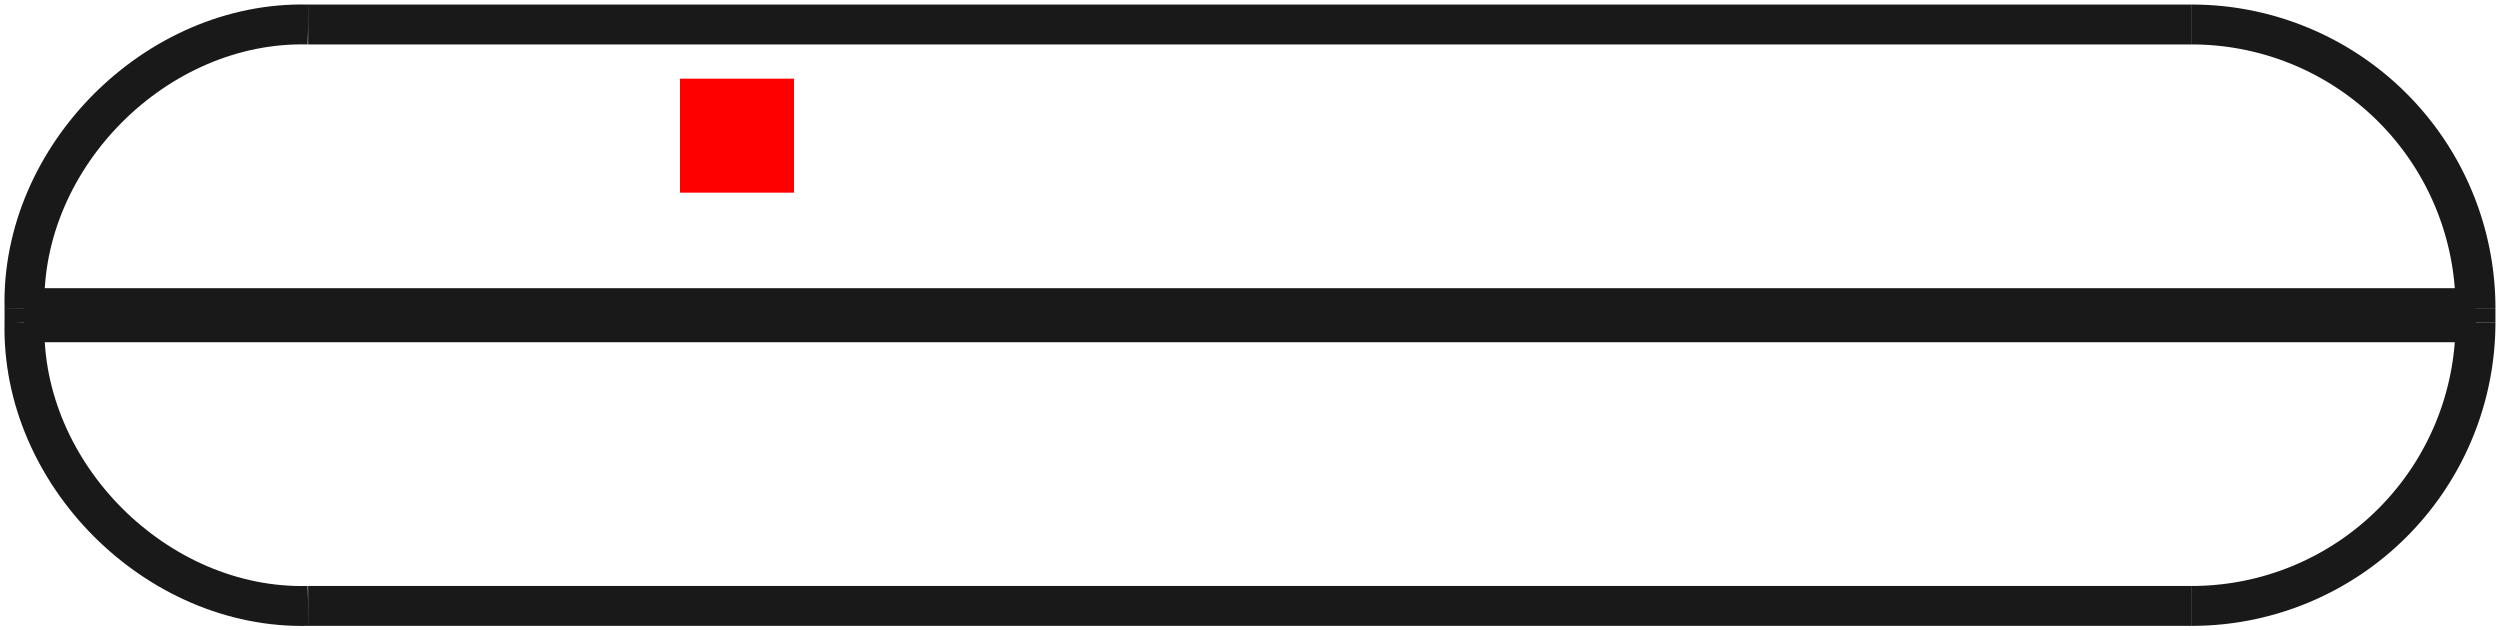 <?xml version="1.0"?>
<!DOCTYPE svg PUBLIC "-//W3C//DTD SVG 1.1//EN" "http://www.w3.org/Graphics/SVG/1.1/DTD/svg11.dtd">
<svg width="21.93mm" height="5.53mm" viewBox="0 0 21.93 5.53" xmlns="http://www.w3.org/2000/svg" version="1.1">
<g id="Shape2DView" transform="translate(5.965,1.69) scale(1,-1)">
<path id="Shape2DView_nwe0000"  d="M 15.75 -1.013 L 15.75 -1.137 " stroke="#191919" stroke-width="0.35 px" style="stroke-width:0.35;stroke-miterlimit:4;stroke-dasharray:none;fill:none;fill-opacity:1;fill-rule: evenodd"/>
<path id="Shape2DView_nwe0001"  d="M 15.75 -1.013 A 2.488 2.488 0 0 1 13.262 1.475" stroke="#191919" stroke-width="0.35 px" style="stroke-width:0.35;stroke-miterlimit:4;stroke-dasharray:none;fill:none;fill-opacity:1;fill-rule: evenodd"/>
<path id="Shape2DView_nwe0002"  d="M 13.262 1.475 L 13.055 1.475 L 12.444 1.475 L 11.46 1.475 L 10.151 1.475 L 8.585 1.475 L 6.839 1.475 L 5 1.475 L 3.161 1.475 L 1.415 1.475 L -0.151 1.475 L -1.46 1.475 L -2.444 1.475 L -3.055 1.475 L -3.262 1.475 " stroke="#191919" stroke-width="0.35 px" style="stroke-width:0.35;stroke-miterlimit:4;stroke-dasharray:none;fill:none;fill-opacity:1;fill-rule: evenodd"/>
<path id="Shape2DView_nwe0003"  d="M 15.75 -1.137 A 2.488 2.488 0 0 0 13.262 -3.625" stroke="#191919" stroke-width="0.35 px" style="stroke-width:0.35;stroke-miterlimit:4;stroke-dasharray:none;fill:none;fill-opacity:1;fill-rule: evenodd"/>
<path id="Shape2DView_nwe0004"  d="M 13.262 -3.625 L 13.055 -3.625 L 12.444 -3.625 L 11.46 -3.625 L 10.151 -3.625 L 8.585 -3.625 L 6.839 -3.625 L 5 -3.625 L 3.161 -3.625 L 1.415 -3.625 L -0.151 -3.625 L -1.46 -3.625 L -2.444 -3.625 L -3.055 -3.625 L -3.262 -3.625 " stroke="#191919" stroke-width="0.35 px" style="stroke-width:0.35;stroke-miterlimit:4;stroke-dasharray:none;fill:none;fill-opacity:1;fill-rule: evenodd"/>
<path id="Shape2DView_nwe0005"  d="M 15.75 -1.013 L 15.48 -1.013 L 14.685 -1.013 L 13.405 -1.013 L 11.703 -1.013 L 9.664 -1.013 L 7.392 -1.013 L 5 -1.013 L 2.608 -1.013 L 0.336 -1.013 L -1.703 -1.013 L -3.405 -1.013 L -4.685 -1.013 L -5.48 -1.013 L -5.75 -1.013 " stroke="#191919" stroke-width="0.35 px" style="stroke-width:0.35;stroke-miterlimit:4;stroke-dasharray:none;fill:none;fill-opacity:1;fill-rule: evenodd"/>
<path id="Shape2DView_nwe0006"  d="M 15.75 -1.137 L 15.48 -1.137 L 14.685 -1.137 L 13.405 -1.137 L 11.703 -1.137 L 9.664 -1.137 L 7.392 -1.137 L 5 -1.137 L 2.608 -1.137 L 0.336 -1.137 L -1.703 -1.137 L -3.405 -1.137 L -4.685 -1.137 L -5.48 -1.137 L -5.75 -1.137 " stroke="#191919" stroke-width="0.35 px" style="stroke-width:0.35;stroke-miterlimit:4;stroke-dasharray:none;fill:none;fill-opacity:1;fill-rule: evenodd"/>
<path id="Shape2DView_nwe0007"  d="M -5.75 -1.137 L -5.75 -1.013 " stroke="#191919" stroke-width="0.35 px" style="stroke-width:0.35;stroke-miterlimit:4;stroke-dasharray:none;fill:none;fill-opacity:1;fill-rule: evenodd"/>
<path id="Shape2DView_nwe0008"  d="M -5.75 -1.013 C -5.784 0.316 -4.592 1.509 -3.262 1.475 " stroke="#191919" stroke-width="0.35 px" style="stroke-width:0.35;stroke-miterlimit:4;stroke-dasharray:none;fill:none;fill-opacity:1;fill-rule: evenodd"/>
<path id="Shape2DView_nwe0009"  d="M -5.75 -1.137 C -5.784 -2.466 -4.592 -3.659 -3.262 -3.625 " stroke="#191919" stroke-width="0.35 px" style="stroke-width:0.35;stroke-miterlimit:4;stroke-dasharray:none;fill:none;fill-opacity:1;fill-rule: evenodd"/>
<title>b'Shape2DView'</title>
</g>
<g id="Rectangle" transform="translate(5.965,1.69) scale(1,-1)">
<rect fill="#ff0000" id="origin" width="1" height="1" x="0" y="0" />
<title>b'Rectangle'</title>
</g>
</svg>
